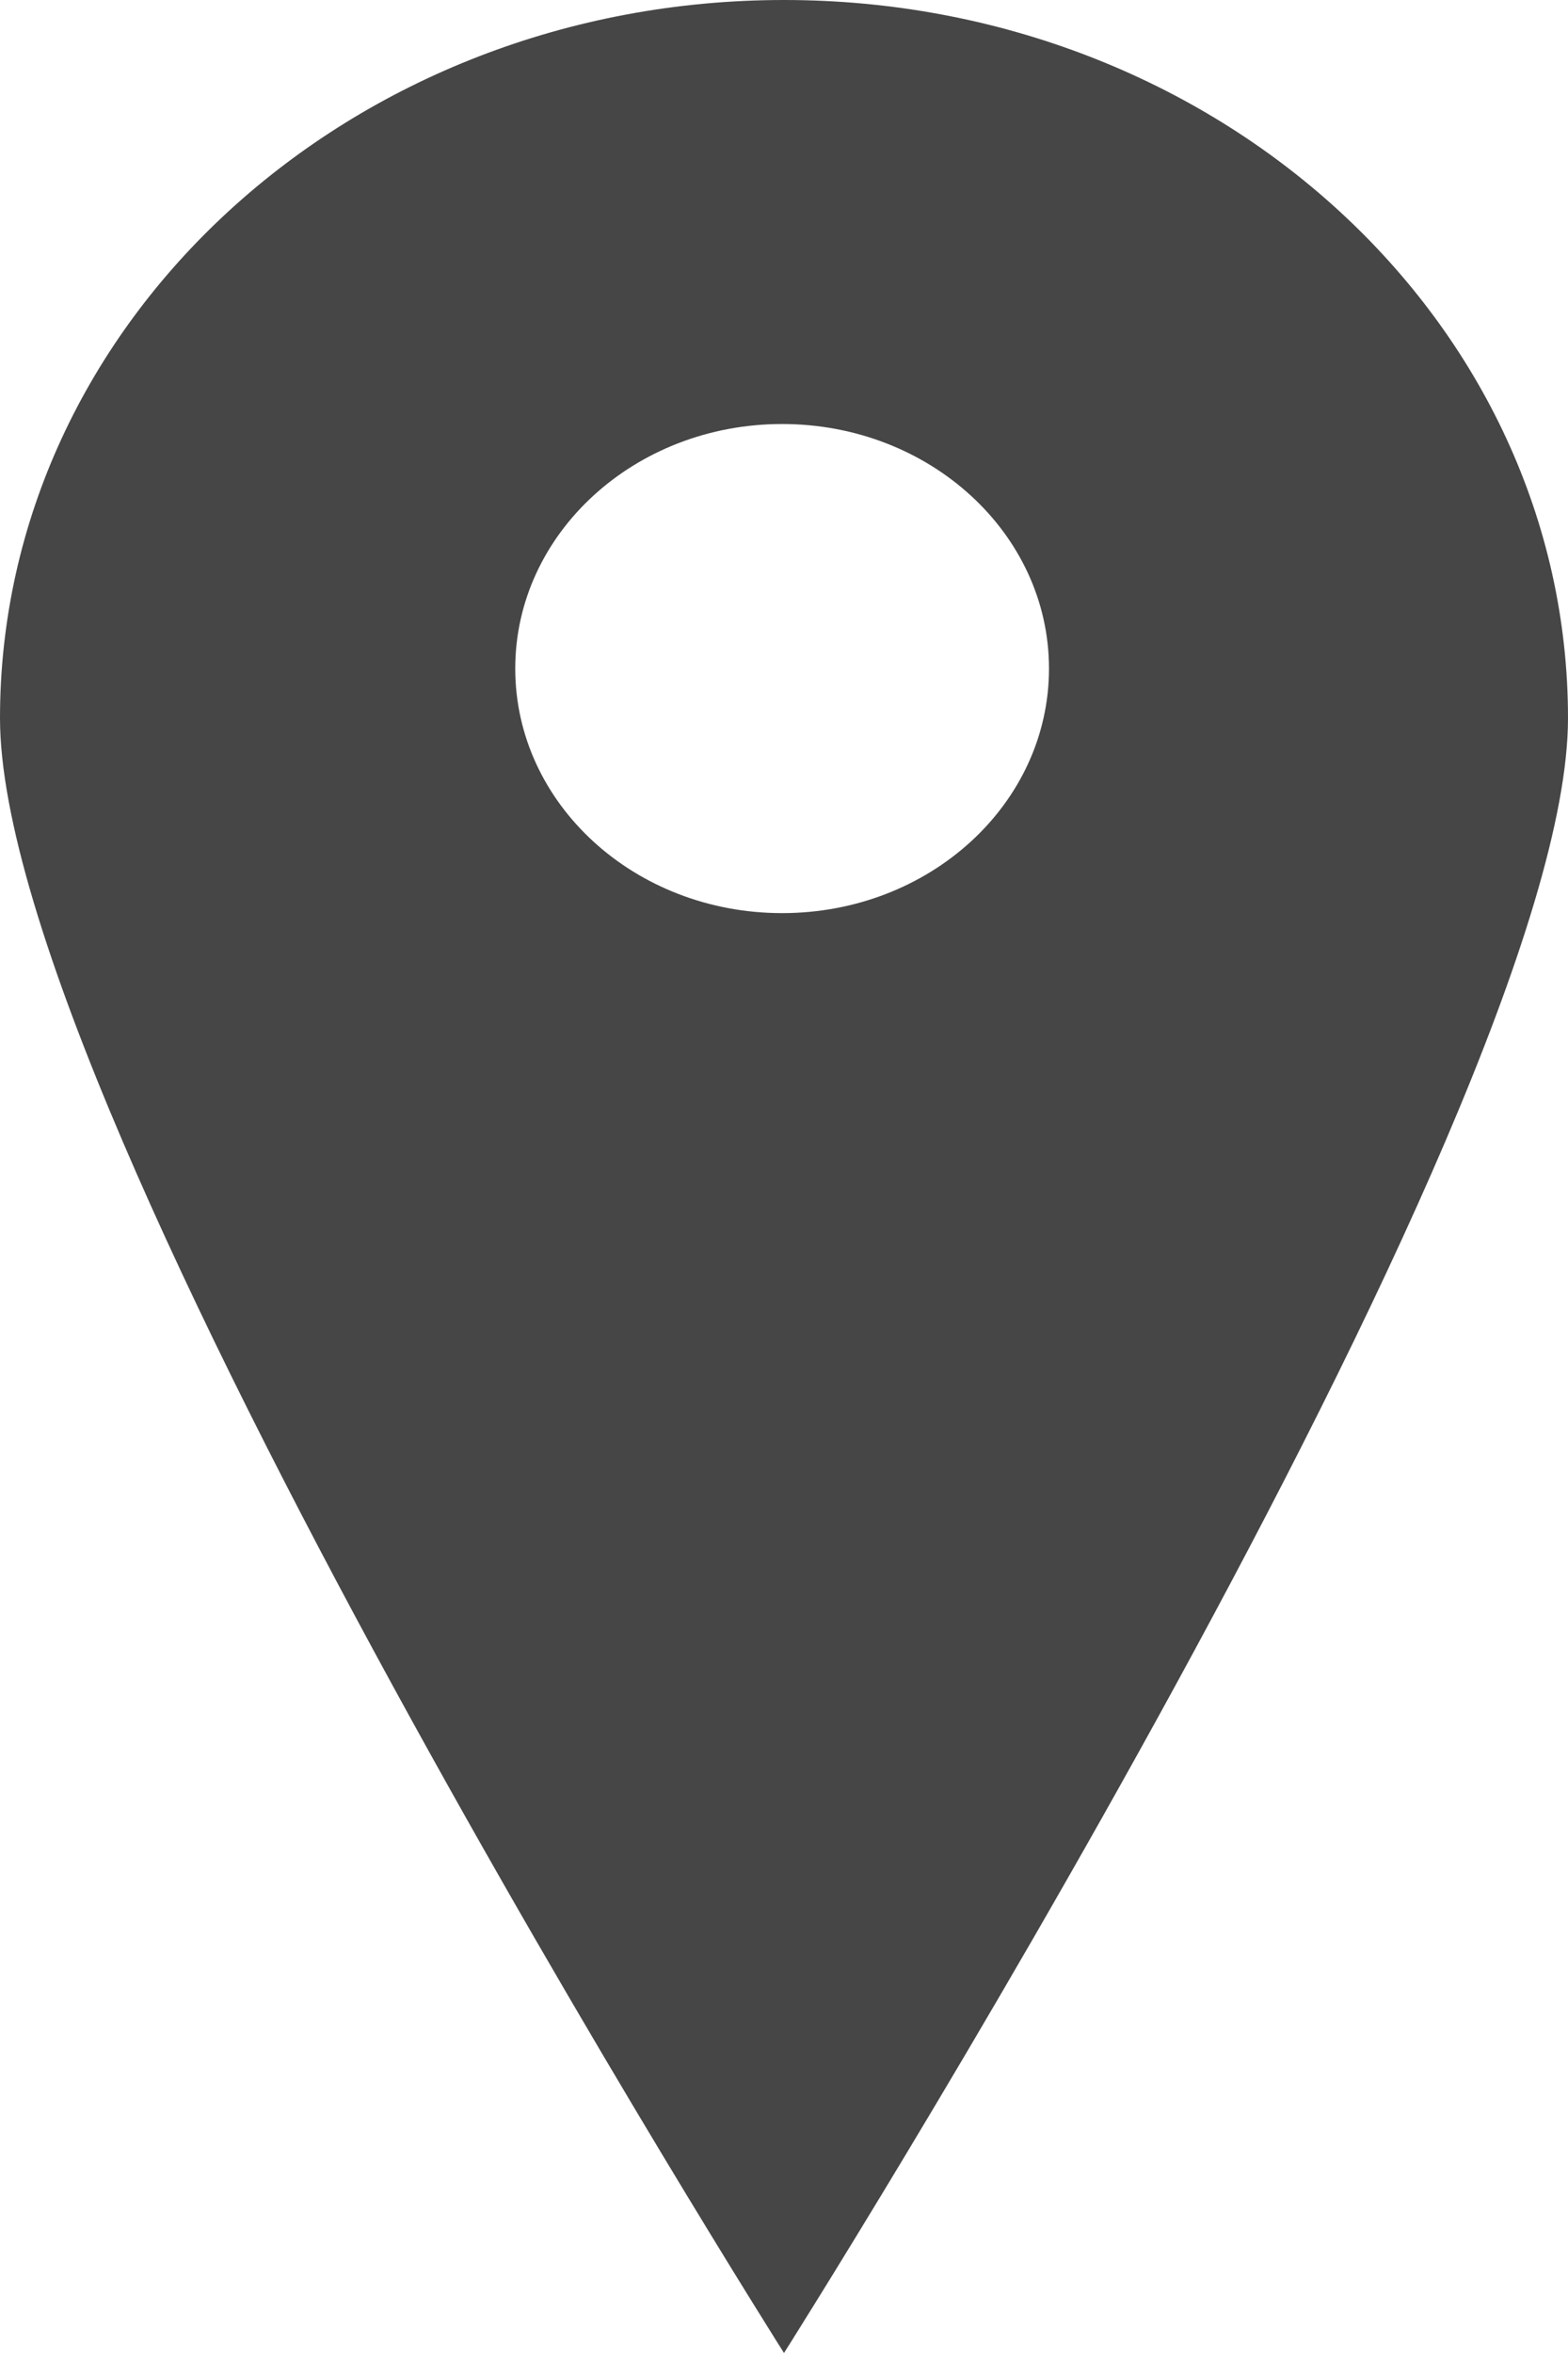 <svg width="10" height="15" viewBox="0 0 10 15" fill="none" xmlns="http://www.w3.org/2000/svg">
<path d="M5 0C2.238 0 0 2.049 0 4.578C0 7.108 5 15 5 15C5 15 10 7.108 10 4.578C10 2.049 7.762 0 5 0ZM4.988 5.821C4.048 5.821 3.286 5.124 3.286 4.262C3.286 3.401 4.048 2.703 4.988 2.703C5.929 2.703 6.69 3.401 6.69 4.262C6.69 5.124 5.929 5.821 4.988 5.821Z" fill="#464646"/>
</svg>
